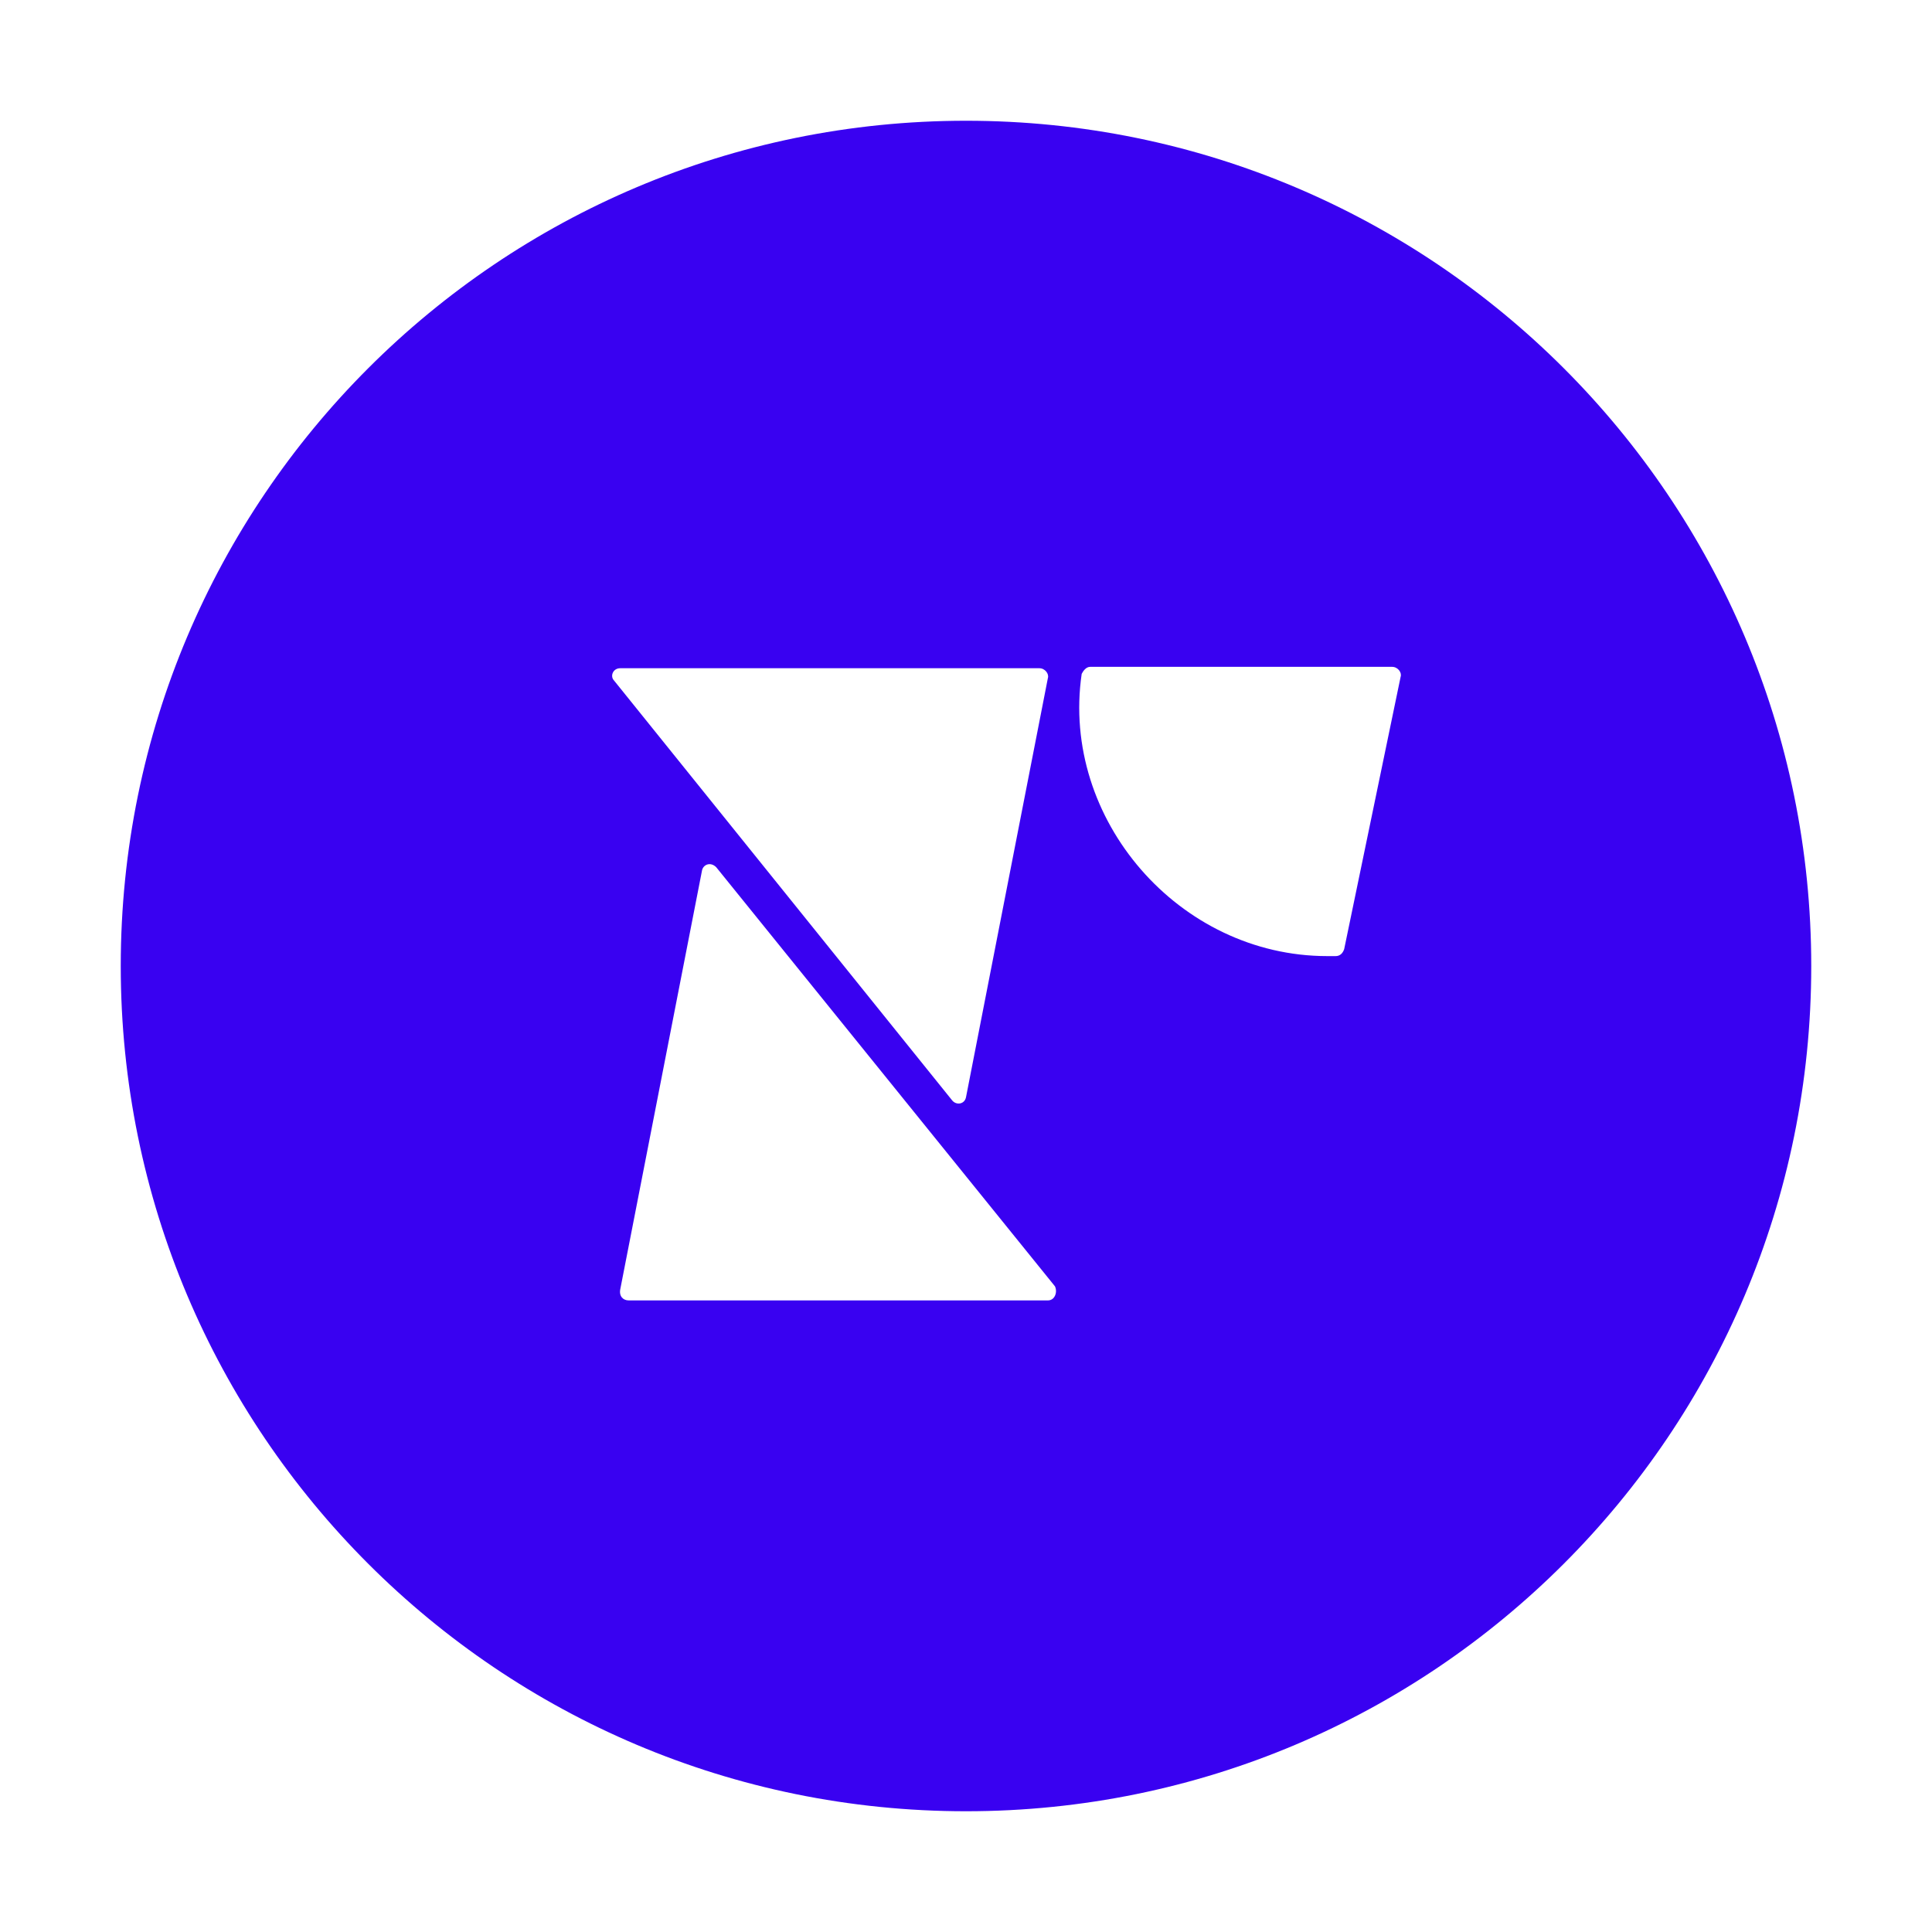 <svg width="32" height="32" viewBox="0 0 32 32" fill="none" xmlns="http://www.w3.org/2000/svg">
<path fill-rule="evenodd" clip-rule="evenodd" d="M30 16C30 23.736 23.736 30 16 30C8.264 30 2 23.736 2 16C2 8.264 8.264 2 16 2C23.736 2 30 8.264 30 16ZM10.414 21.539H17.356C17.473 21.539 17.519 21.399 17.473 21.305L11.863 14.364C11.77 14.271 11.653 14.317 11.629 14.411L10.274 21.352C10.25 21.469 10.32 21.539 10.414 21.539ZM10.274 11.068H17.215C17.309 11.068 17.379 11.162 17.356 11.232L16 18.174C15.977 18.291 15.836 18.314 15.766 18.22L10.157 11.255C10.11 11.185 10.157 11.068 10.274 11.068ZM17.916 11.162C17.94 11.115 17.987 11.045 18.057 11.045H23.058C23.152 11.045 23.222 11.139 23.199 11.209L22.264 15.72C22.24 15.79 22.194 15.836 22.123 15.836H21.983C19.529 15.836 17.566 13.569 17.916 11.162Z" fill="#3901F1"/>
</svg>